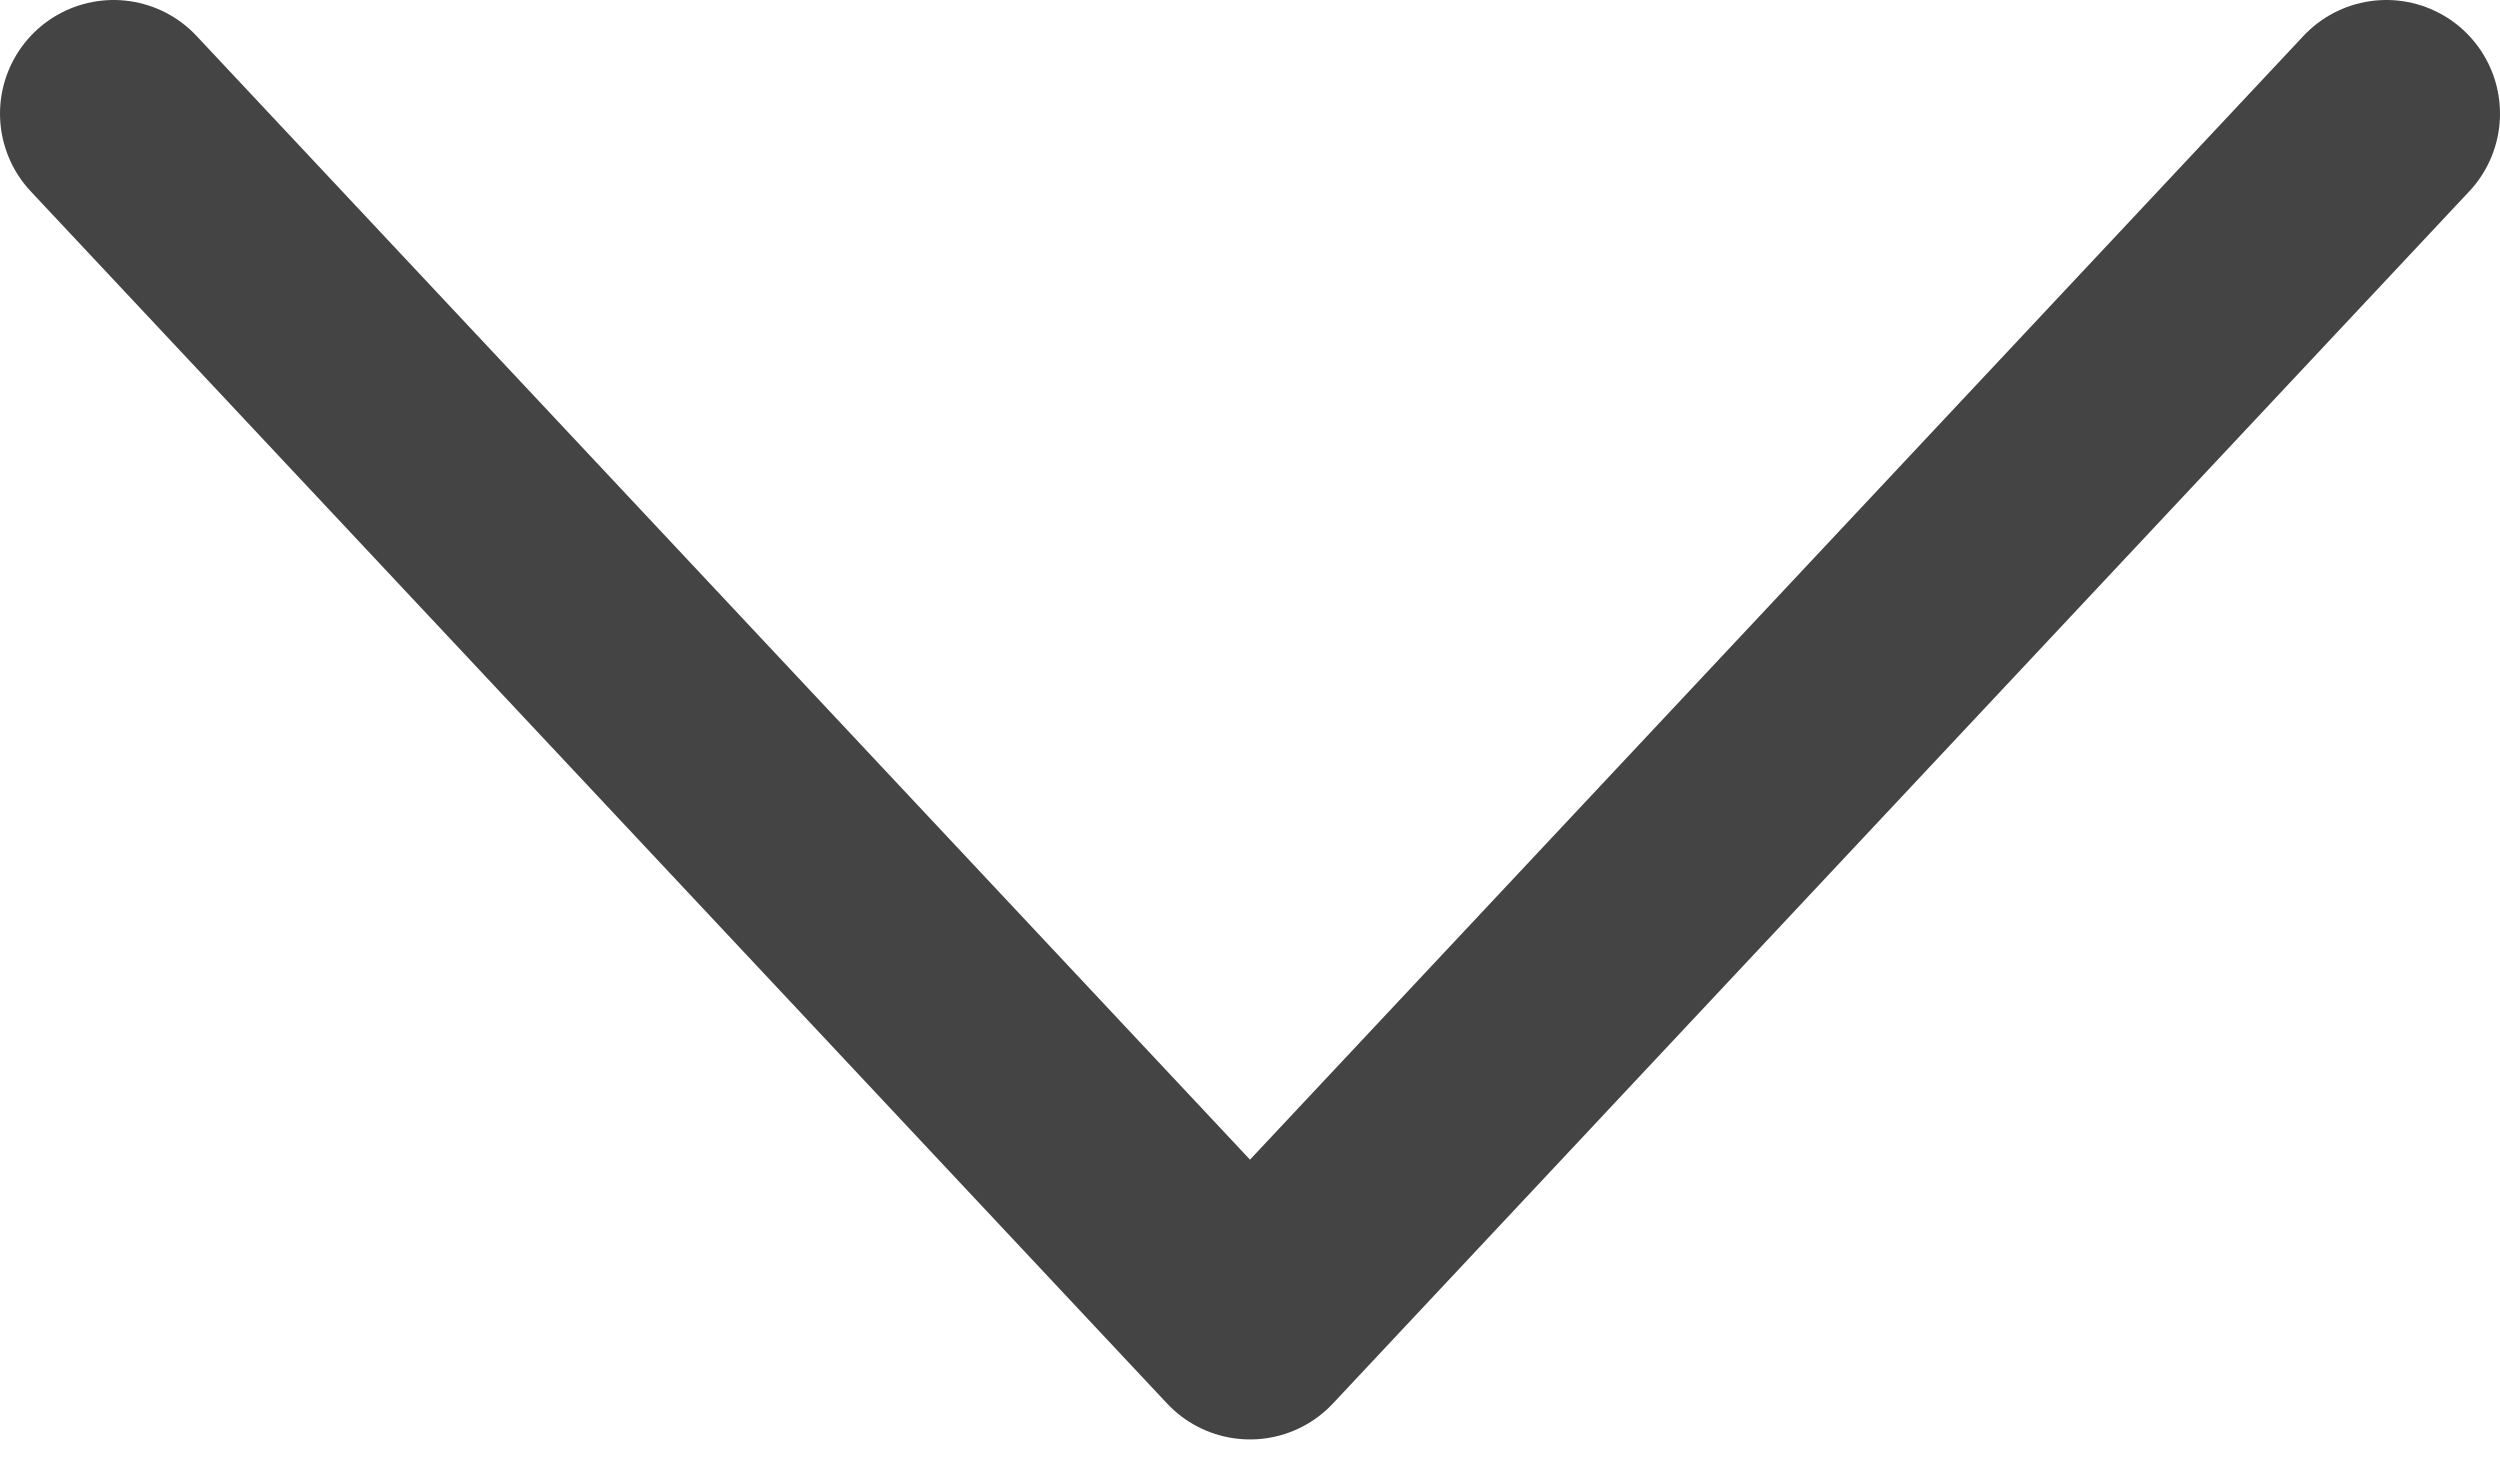<svg width="22" height="13" viewBox="0 0 22 13" fill="none" xmlns="http://www.w3.org/2000/svg">
<path d="M21 1L11 11.667L1 1" stroke="#444444" stroke-width="2" stroke-linecap="round" stroke-linejoin="round"/>
</svg>
